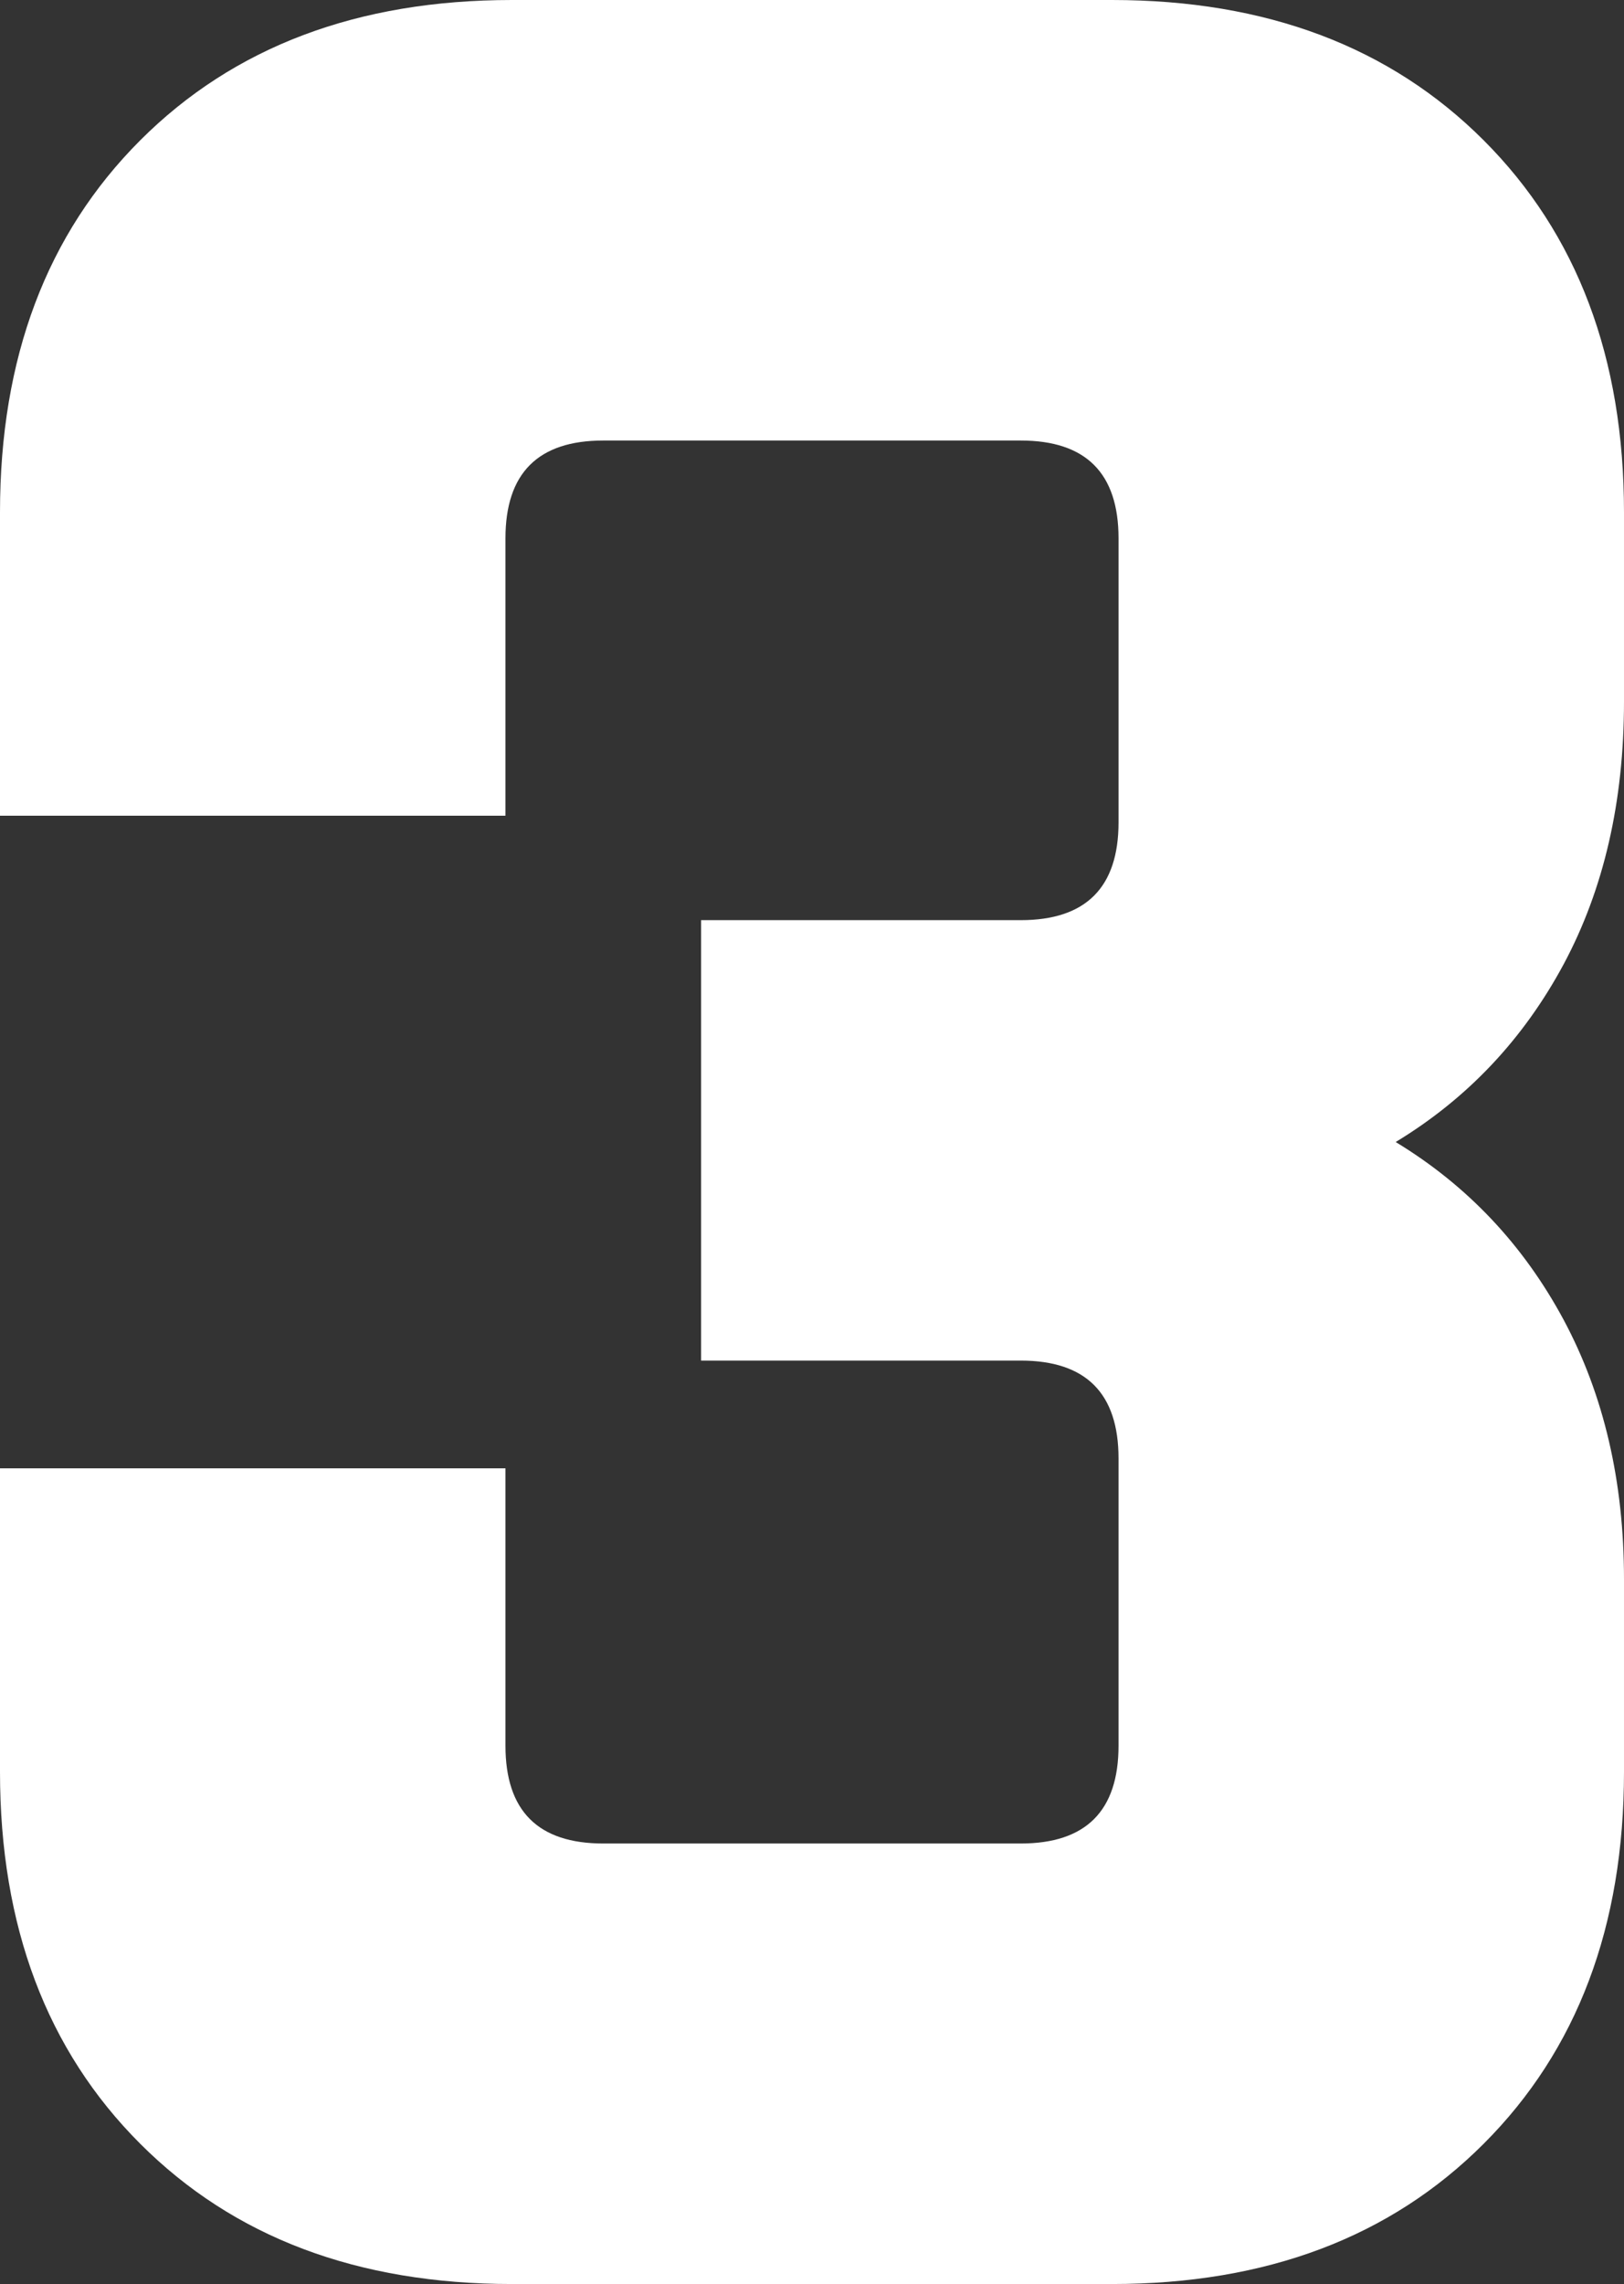 <?xml version="1.0" encoding="utf-8"?>
<!-- Generator: Adobe Illustrator 17.0.0, SVG Export Plug-In . SVG Version: 6.00 Build 0)  -->
<!DOCTYPE svg PUBLIC "-//W3C//DTD SVG 1.1//EN" "http://www.w3.org/Graphics/SVG/1.1/DTD/svg11.dtd">
<svg version="1.1" id="Layer_1" xmlns="http://www.w3.org/2000/svg" xmlns:xlink="http://www.w3.org/1999/xlink" x="0px" y="0px"
	 width="227.658px" height="320px" viewBox="0 0 227.658 320" enable-background="new 0 0 227.658 320" xml:space="preserve">
<rect x="0" y="0" width="227.658" height="320" fill="#333333" stroke="none"/>
<path fill="#FFFFFF" d="M98.282,128.917h44.804c9.139,0,13.715-4.576,13.715-13.715V75.434c0-9.146-4.576-13.715-13.715-13.715
	h-58.52c-9.139,0-13.709,4.57-13.709,13.715v38.851H0v-42.51c0-21.639,6.547-39.006,19.655-52.114C32.756,6.56,50.124,0,71.769,0
	h84.114c21.627,0,39.013,6.56,52.107,19.661c13.108,13.108,19.668,30.475,19.668,52.114v26.513c0,14.019-2.827,26.283-8.457,36.799
	c-5.655,10.516-13.492,18.824-23.549,24.913c10.057,6.102,17.894,14.403,23.549,24.919c5.63,10.516,8.457,22.619,8.457,36.334
	v26.984c0,21.627-6.56,39.013-19.668,52.107C194.896,313.452,177.51,320,155.883,320H71.769c-21.646,0-39.013-6.548-52.114-19.655
	C6.547,287.25,0,269.864,0,248.237v-42.522h70.857v38.852c0,9.152,4.57,13.715,13.709,13.715h58.519
	c9.139,0,13.715-4.563,13.715-13.715v-40.228c0-9.14-4.576-13.716-13.715-13.716H98.282V128.917z"/>
</svg>
